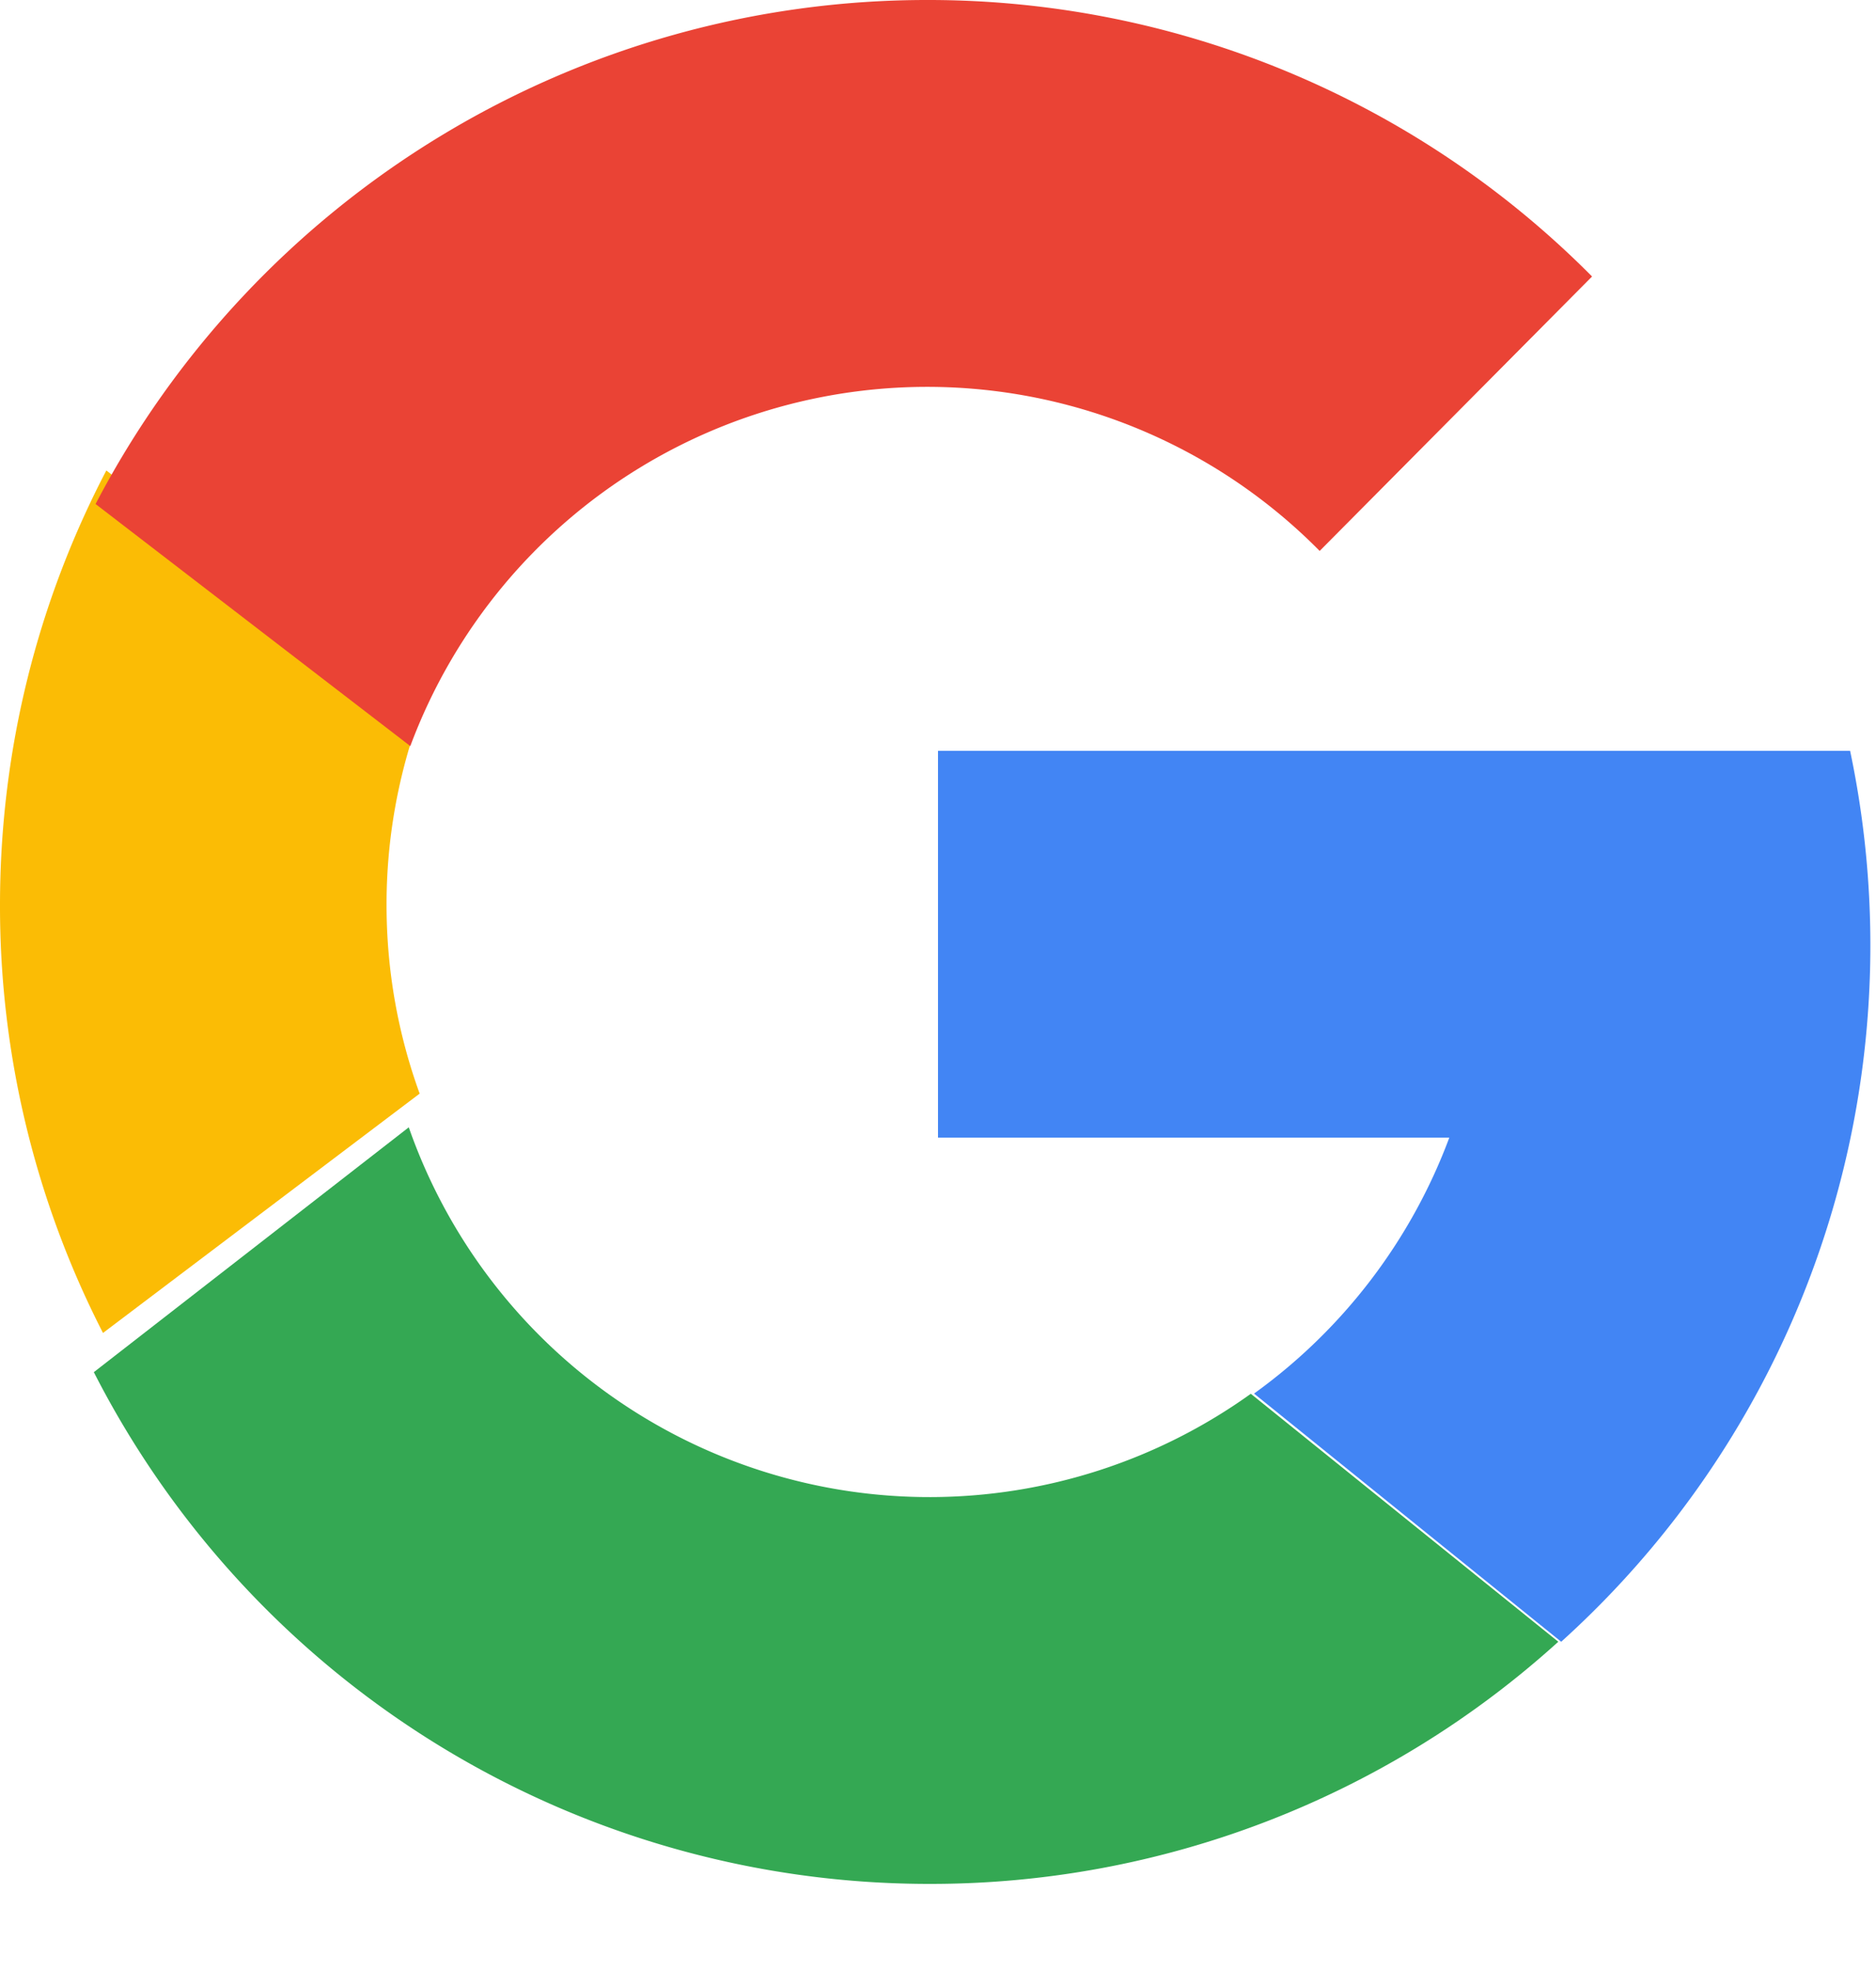 <svg xmlns="http://www.w3.org/2000/svg" xmlns:xlink="http://www.w3.org/1999/xlink" width="20" height="21" viewBox="0 0 20 21">
    <defs>
        <path id="a" d="M0 2.62L3.358.011a5.881 5.881 0 0 0 8.977 2.839l3.278 2.642a9.963 9.963 0 0 1-6.704 2.58A10 10 0 0 1 0 2.619z"/>
        <path id="b" d="M1.134.013L4.489 2.59a5.866 5.866 0 0 0-.368 2.051c0 .707.125 1.384.353 2.011l-3.376 2.55A9.957 9.957 0 0 1 0 4.642C0 2.971.41 1.396 1.134.012z"/>
        <path id="c" d="M3.374 7.949L.019 5.37A9.999 9.999 0 0 1 8.885 0a9.969 9.969 0 0 1 7.088 2.946L13.069 5.87A5.881 5.881 0 0 0 3.374 7.95z"/>
    </defs>
    <g fill="none" fill-rule="evenodd">
        <path fill="#4285F4" d="M16.644 17.492l-3.275-2.644a5.896 5.896 0 0 0 2.082-2.727H10V8h9.724a10.041 10.041 0 0 1 .162 3.112 9.977 9.977 0 0 1-3.242 6.38z"/>
        <use fill="#34A853" transform="translate(1 12)" xlink:href="#a"/>
        <use fill="#FBBC05" transform="translate(0 5)" xlink:href="#b"/>
        <use fill="#EA4335" transform="translate(1)" xlink:href="#c"/>
    </g>
</svg>
